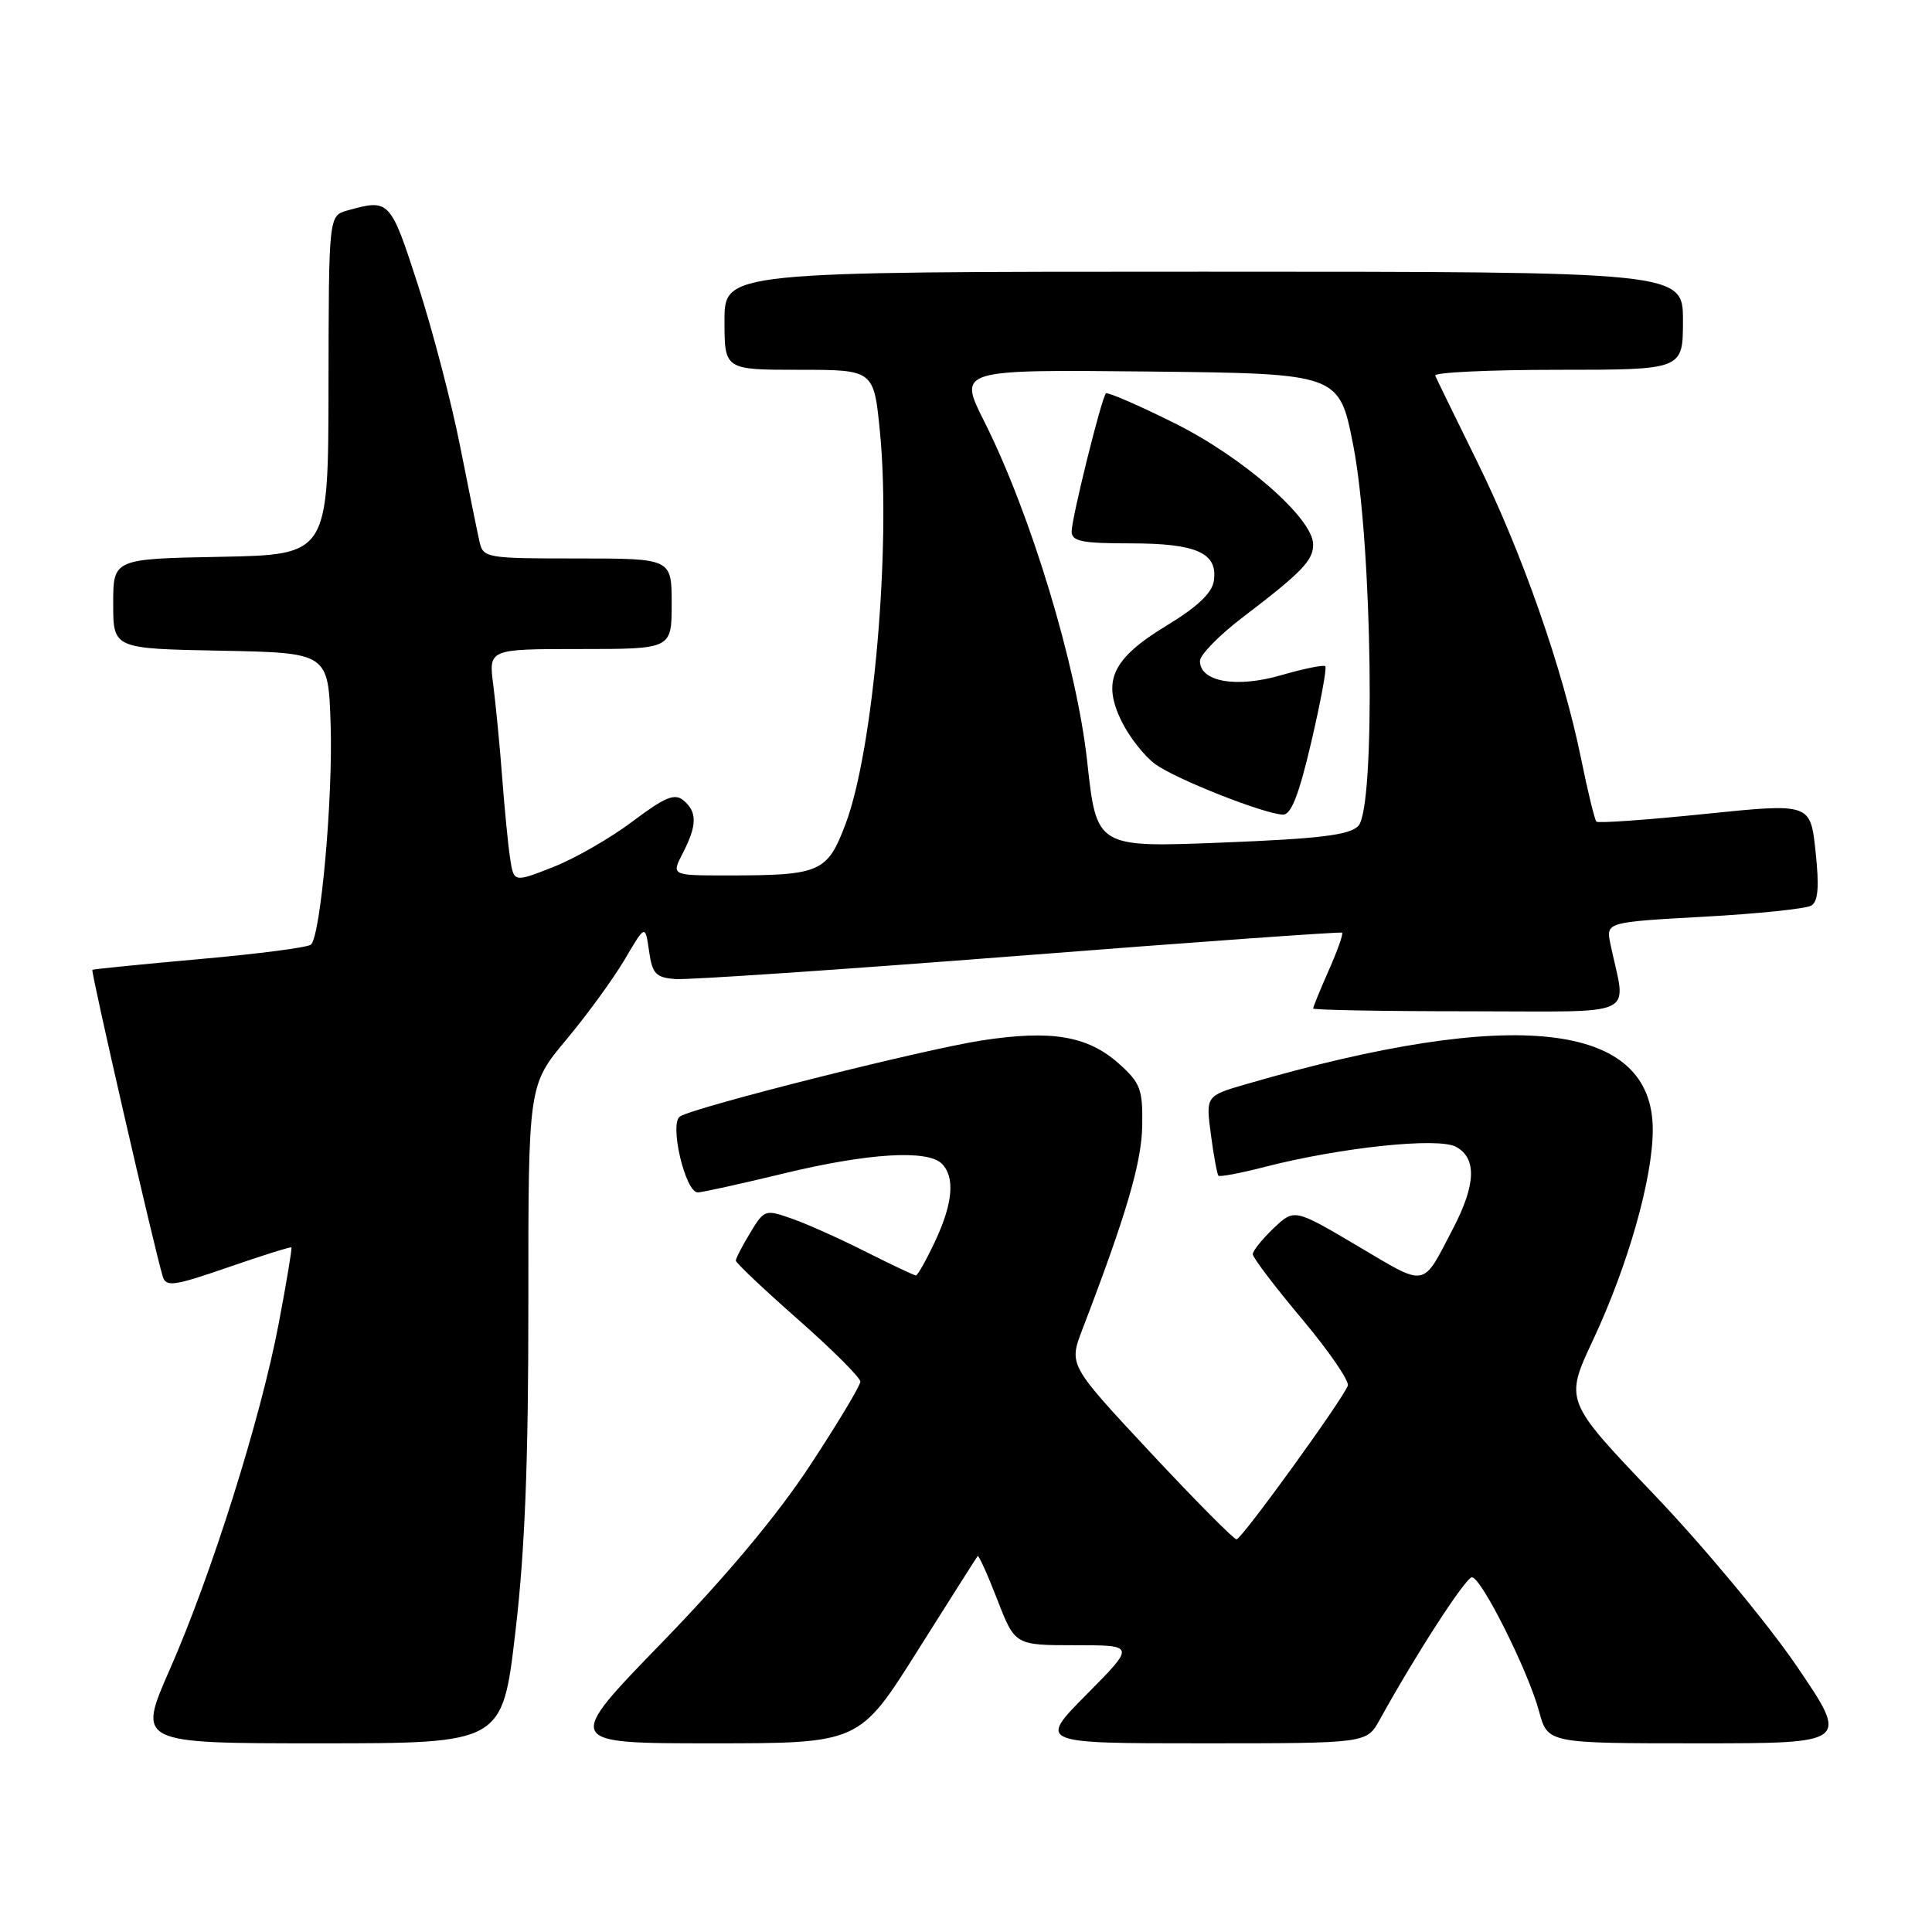 <?xml version="1.0" encoding="UTF-8" standalone="no"?>
<!DOCTYPE svg PUBLIC "-//W3C//DTD SVG 1.1//EN" "http://www.w3.org/Graphics/SVG/1.1/DTD/svg11.dtd" >
<svg xmlns="http://www.w3.org/2000/svg" xmlns:xlink="http://www.w3.org/1999/xlink" version="1.1" viewBox="0 0 256 256">
 <g >
 <path fill="currentColor"
d=" M 68.29 216.25 C 69.56 205.49 70.02 193.70 70.01 172.65 C 70.00 143.79 70.00 143.79 75.03 137.77 C 77.80 134.46 81.28 129.67 82.78 127.13 C 85.50 122.50 85.50 122.50 86.00 126.00 C 86.43 129.04 86.89 129.53 89.50 129.73 C 91.15 129.86 111.62 128.47 135.00 126.65 C 158.38 124.82 177.65 123.45 177.83 123.58 C 178.02 123.72 177.23 125.95 176.08 128.54 C 174.94 131.13 174.00 133.42 174.00 133.63 C 174.00 133.83 183.28 134.00 194.62 134.00 C 217.67 134.00 215.47 135.04 213.39 125.10 C 212.79 122.19 212.79 122.19 225.78 121.47 C 232.93 121.08 239.34 120.41 240.02 119.99 C 240.92 119.43 241.07 117.46 240.57 112.82 C 239.89 106.42 239.89 106.42 225.92 107.85 C 218.24 108.64 211.77 109.10 211.53 108.87 C 211.30 108.63 210.38 104.86 209.49 100.47 C 207.08 88.67 201.71 73.30 195.76 61.23 C 192.87 55.35 190.35 50.20 190.17 49.77 C 189.98 49.35 197.30 49.00 206.42 49.00 C 223.00 49.00 223.00 49.00 223.00 42.50 C 223.00 36.00 223.00 36.00 159.50 36.00 C 96.00 36.00 96.00 36.00 96.00 42.50 C 96.00 49.00 96.00 49.00 105.90 49.00 C 115.79 49.00 115.79 49.00 116.60 57.25 C 118.08 72.45 115.73 99.38 112.06 109.13 C 109.62 115.61 108.74 116.00 96.35 116.00 C 88.95 116.00 88.95 116.00 90.47 113.05 C 92.38 109.36 92.40 107.58 90.56 106.05 C 89.39 105.08 88.10 105.62 83.81 108.85 C 80.89 111.05 76.16 113.77 73.29 114.89 C 68.08 116.94 68.08 116.94 67.59 113.72 C 67.32 111.95 66.85 107.12 66.54 103.00 C 66.23 98.88 65.69 93.36 65.36 90.75 C 64.74 86.00 64.74 86.00 76.87 86.00 C 89.00 86.00 89.00 86.00 89.00 80.00 C 89.00 74.00 89.00 74.00 76.52 74.00 C 64.39 74.00 64.02 73.94 63.53 71.75 C 63.25 70.51 62.09 64.79 60.95 59.04 C 59.81 53.29 57.31 43.73 55.39 37.79 C 51.72 26.45 51.61 26.33 46.03 27.89 C 43.56 28.58 43.56 28.58 43.53 51.04 C 43.50 73.50 43.50 73.50 29.25 73.78 C 15.00 74.05 15.00 74.05 15.00 80.00 C 15.00 85.95 15.00 85.95 29.25 86.22 C 43.50 86.50 43.50 86.50 43.81 96.00 C 44.13 105.68 42.50 123.92 41.21 125.16 C 40.82 125.54 34.20 126.40 26.50 127.08 C 18.80 127.77 12.38 128.41 12.24 128.51 C 12.00 128.67 20.42 165.34 21.56 169.13 C 22.00 170.56 23.00 170.42 30.24 167.92 C 34.74 166.36 38.51 165.18 38.61 165.29 C 38.72 165.41 37.96 169.95 36.93 175.38 C 34.54 187.98 28.02 208.67 22.49 221.23 C 18.20 231.00 18.20 231.00 42.38 231.00 C 66.57 231.00 66.57 231.00 68.29 216.25 Z  M 121.57 218.75 C 125.82 212.01 129.40 206.36 129.54 206.19 C 129.68 206.02 130.85 208.61 132.14 211.94 C 134.49 218.00 134.49 218.00 142.47 218.00 C 150.44 218.00 150.44 218.00 144.00 224.50 C 137.56 231.00 137.56 231.00 159.33 231.00 C 181.09 231.00 181.09 231.00 182.80 227.91 C 187.56 219.28 194.21 209.00 195.04 209.00 C 196.28 209.00 202.50 221.43 203.94 226.78 C 205.08 231.00 205.08 231.00 225.06 231.00 C 245.04 231.00 245.04 231.00 238.06 220.75 C 234.22 215.11 225.73 204.90 219.19 198.05 C 207.31 185.61 207.31 185.61 211.09 177.55 C 215.73 167.64 219.00 156.13 219.00 149.69 C 219.00 135.37 200.68 133.32 165.14 143.65 C 159.77 145.21 159.77 145.21 160.45 150.34 C 160.82 153.16 161.28 155.61 161.45 155.79 C 161.63 155.97 164.42 155.44 167.64 154.61 C 177.69 152.03 190.54 150.68 192.91 151.95 C 195.70 153.45 195.58 156.95 192.54 162.78 C 188.39 170.74 189.18 170.60 179.91 165.11 C 171.50 160.14 171.50 160.14 168.75 162.76 C 167.24 164.20 166.00 165.74 166.00 166.19 C 166.00 166.64 168.93 170.49 172.50 174.75 C 176.08 179.01 178.82 183.00 178.59 183.61 C 177.87 185.52 164.53 203.95 163.85 203.97 C 163.50 203.99 158.35 198.79 152.41 192.43 C 141.62 180.86 141.62 180.86 143.41 176.18 C 149.24 160.98 151.28 154.04 151.35 149.14 C 151.43 144.33 151.11 143.49 148.26 140.94 C 144.12 137.25 139.32 136.44 130.05 137.87 C 122.18 139.10 92.19 146.65 90.11 147.93 C 88.65 148.83 90.79 158.00 92.46 158.00 C 93.03 158.00 98.14 156.87 103.81 155.50 C 114.99 152.79 122.90 152.30 124.80 154.20 C 126.57 155.97 126.27 159.46 123.89 164.51 C 122.73 166.98 121.59 169.00 121.36 169.00 C 121.13 169.00 118.17 167.60 114.77 165.89 C 111.38 164.17 106.96 162.19 104.96 161.49 C 101.39 160.23 101.27 160.27 99.41 163.35 C 98.36 165.08 97.50 166.74 97.50 167.04 C 97.50 167.33 101.21 170.84 105.75 174.84 C 110.29 178.84 114.00 182.54 114.00 183.07 C 114.00 183.60 111.01 188.59 107.35 194.15 C 103.00 200.78 96.23 208.87 87.73 217.63 C 74.75 231.00 74.75 231.00 94.30 231.00 C 113.86 231.00 113.86 231.00 121.57 218.75 Z  M 144.06 100.90 C 142.67 88.21 136.57 68.06 130.41 55.83 C 126.96 48.97 126.96 48.97 152.20 49.23 C 177.45 49.50 177.45 49.50 179.31 59.00 C 181.85 71.97 182.31 107.12 179.97 109.46 C 178.77 110.66 174.78 111.14 161.87 111.65 C 145.30 112.30 145.30 112.30 144.06 100.90 Z  M 173.75 98.33 C 174.99 93.02 175.83 88.49 175.61 88.28 C 175.39 88.06 172.76 88.60 169.75 89.47 C 163.82 91.19 159.00 90.35 159.00 87.58 C 159.00 86.78 161.54 84.18 164.65 81.81 C 172.52 75.81 174.00 74.27 174.00 72.14 C 174.00 68.69 164.66 60.54 155.55 56.03 C 150.80 53.67 146.75 51.92 146.54 52.12 C 145.96 52.71 142.00 68.65 142.00 70.42 C 142.00 71.73 143.35 72.00 149.81 72.00 C 158.57 72.00 161.39 73.27 160.84 76.96 C 160.61 78.58 158.66 80.42 154.57 82.90 C 147.33 87.30 145.97 90.25 148.67 95.68 C 149.68 97.71 151.66 100.21 153.07 101.25 C 155.80 103.24 167.49 107.86 170.00 107.94 C 171.08 107.98 172.12 105.31 173.75 98.33 Z "/>
</g>
</svg>
